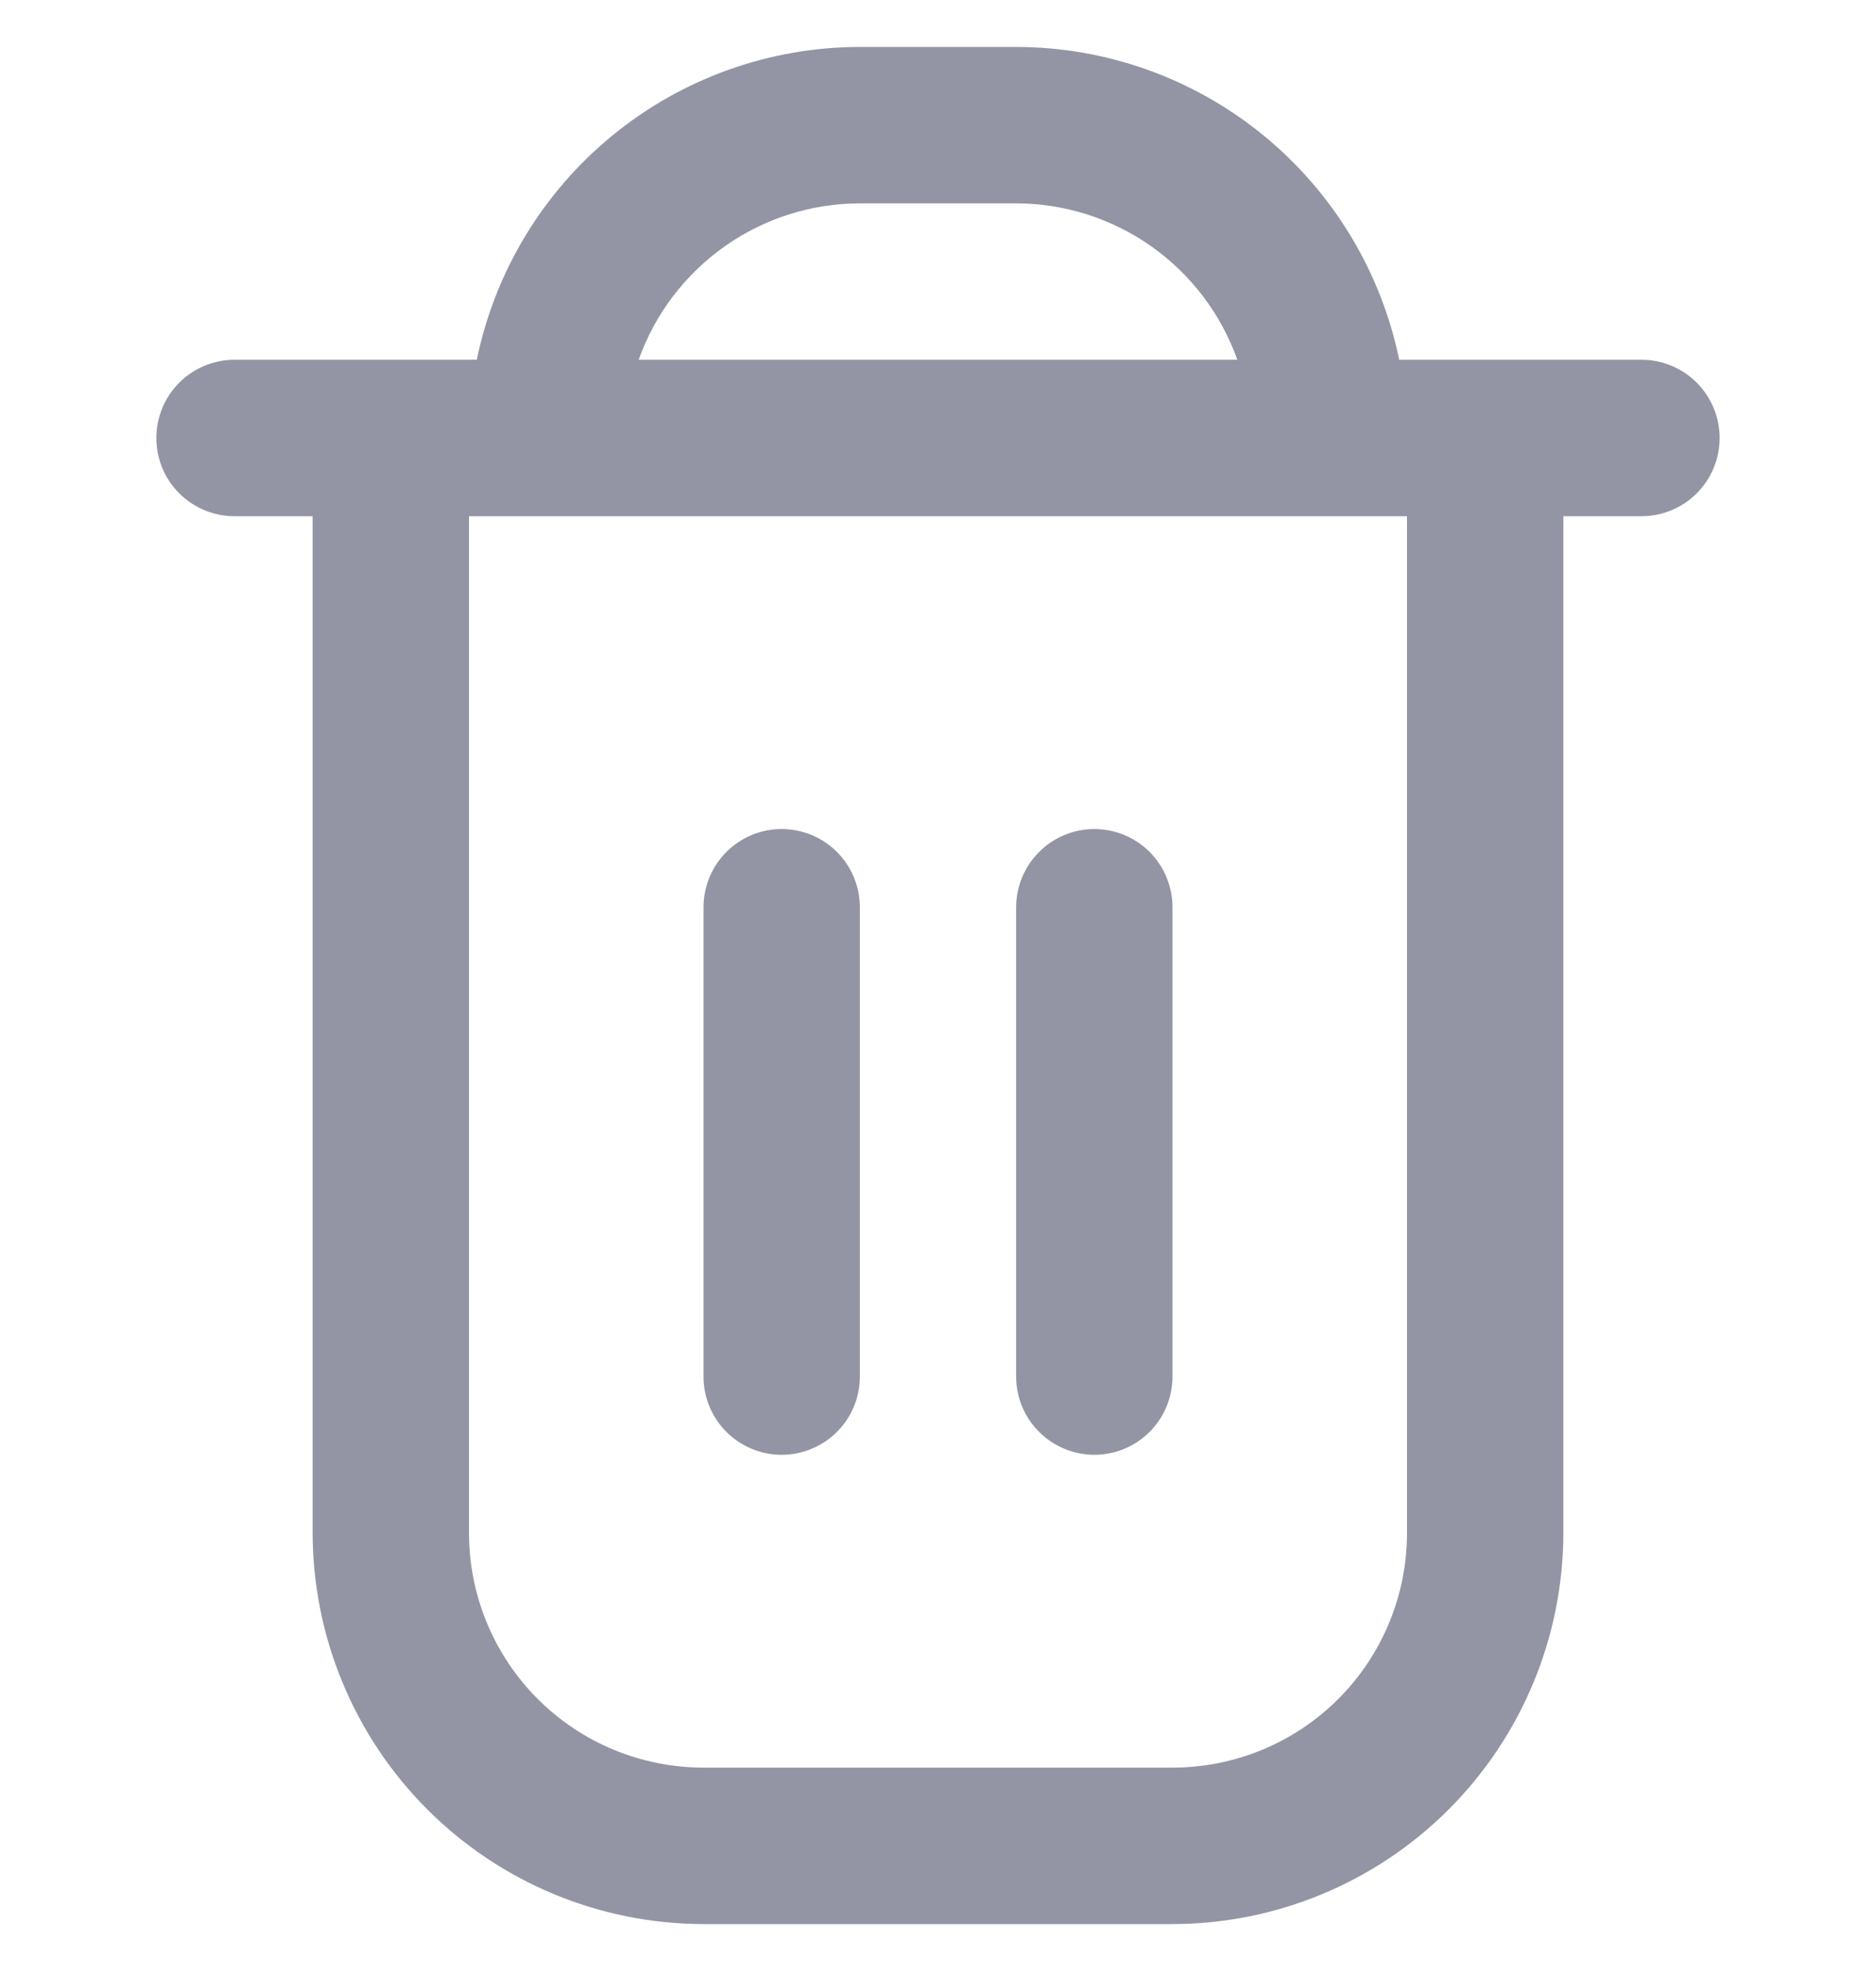 <svg width="20" height="21" viewBox="0 0 20 21" fill="none" xmlns="http://www.w3.org/2000/svg">
<g clip-path="url(#clip0_2402_805)">
<path d="M17.5 3.833H14.917C14.723 2.893 14.211 2.048 13.468 1.441C12.724 0.833 11.793 0.501 10.833 0.5L9.167 0.5C8.206 0.501 7.276 0.833 6.532 1.441C5.788 2.048 5.277 2.893 5.083 3.833H2.5C2.279 3.833 2.067 3.921 1.911 4.077C1.754 4.234 1.667 4.446 1.667 4.667C1.667 4.888 1.754 5.1 1.911 5.256C2.067 5.412 2.279 5.5 2.5 5.5H3.333V16.333C3.335 17.438 3.774 18.497 4.555 19.278C5.336 20.059 6.395 20.499 7.5 20.5H12.5C13.605 20.499 14.664 20.059 15.445 19.278C16.226 18.497 16.665 17.438 16.667 16.333V5.5H17.5C17.721 5.5 17.933 5.412 18.089 5.256C18.245 5.1 18.333 4.888 18.333 4.667C18.333 4.446 18.245 4.234 18.089 4.077C17.933 3.921 17.721 3.833 17.5 3.833ZM9.167 2.167H10.833C11.35 2.167 11.854 2.328 12.276 2.626C12.698 2.925 13.018 3.346 13.191 3.833H6.809C6.982 3.346 7.302 2.925 7.724 2.626C8.146 2.328 8.65 2.167 9.167 2.167ZM15 16.333C15 16.996 14.737 17.632 14.268 18.101C13.799 18.57 13.163 18.833 12.5 18.833H7.5C6.837 18.833 6.201 18.57 5.732 18.101C5.263 17.632 5 16.996 5 16.333V5.5H15V16.333Z" fill="#9395A5"/>
<path d="M8.333 15.5C8.554 15.5 8.766 15.412 8.923 15.256C9.079 15.1 9.167 14.888 9.167 14.667V9.667C9.167 9.446 9.079 9.234 8.923 9.077C8.766 8.921 8.554 8.833 8.333 8.833C8.112 8.833 7.9 8.921 7.744 9.077C7.588 9.234 7.5 9.446 7.5 9.667V14.667C7.5 14.888 7.588 15.1 7.744 15.256C7.9 15.412 8.112 15.5 8.333 15.5Z" fill="#9395A5"/>
<path d="M11.667 15.5C11.888 15.5 12.1 15.412 12.256 15.256C12.412 15.1 12.5 14.888 12.5 14.667V9.667C12.5 9.446 12.412 9.234 12.256 9.077C12.1 8.921 11.888 8.833 11.667 8.833C11.446 8.833 11.234 8.921 11.078 9.077C10.921 9.234 10.833 9.446 10.833 9.667V14.667C10.833 14.888 10.921 15.1 11.078 15.256C11.234 15.412 11.446 15.5 11.667 15.5Z" fill="#9395A5"/>
</g>
<defs>
<clipPath id="clip0_2402_805">
<rect width="20" height="20" fill="white" transform="translate(0 0.5)"/>
</clipPath>
</defs>
</svg>
